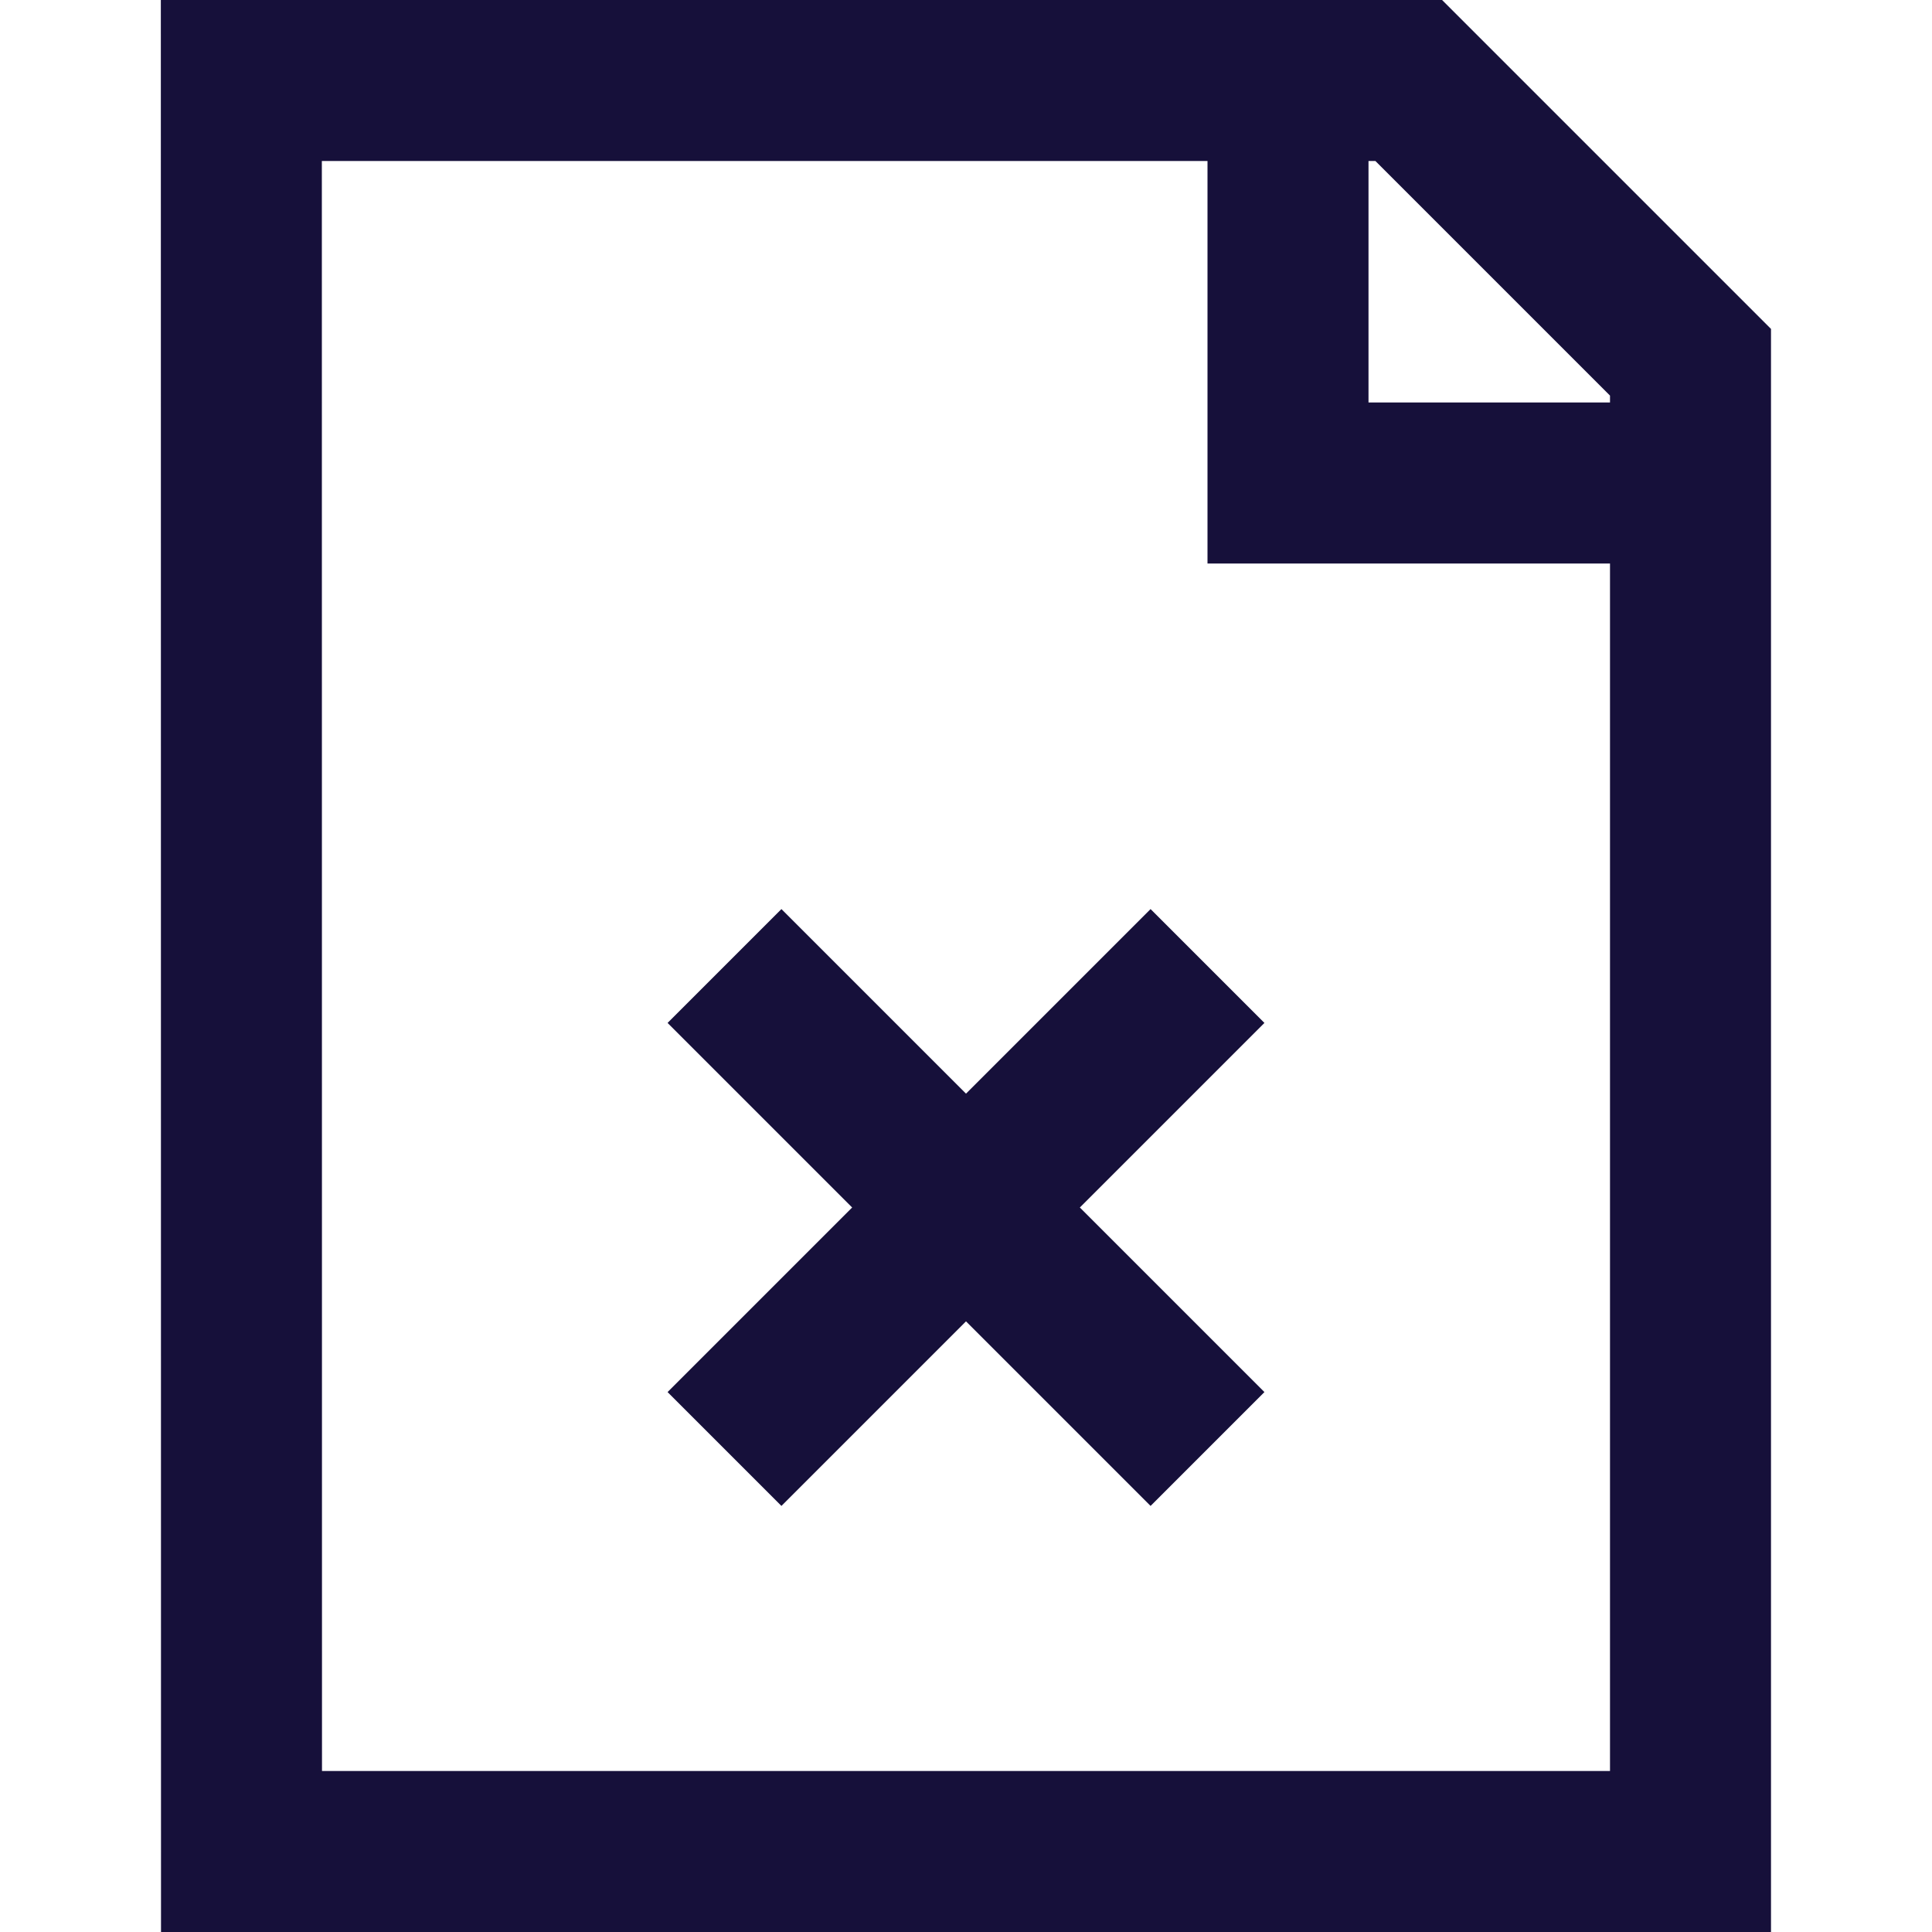 <svg xmlns="http://www.w3.org/2000/svg" width="24" height="24" viewBox="0 0 24 24"><path fill="none" stroke="#16103A" stroke-width="2" d="M2.998 1H17.5L21 4.5V23H3zM16 1v5h5M9 12l6 6m0-6l-6 6"/></svg>